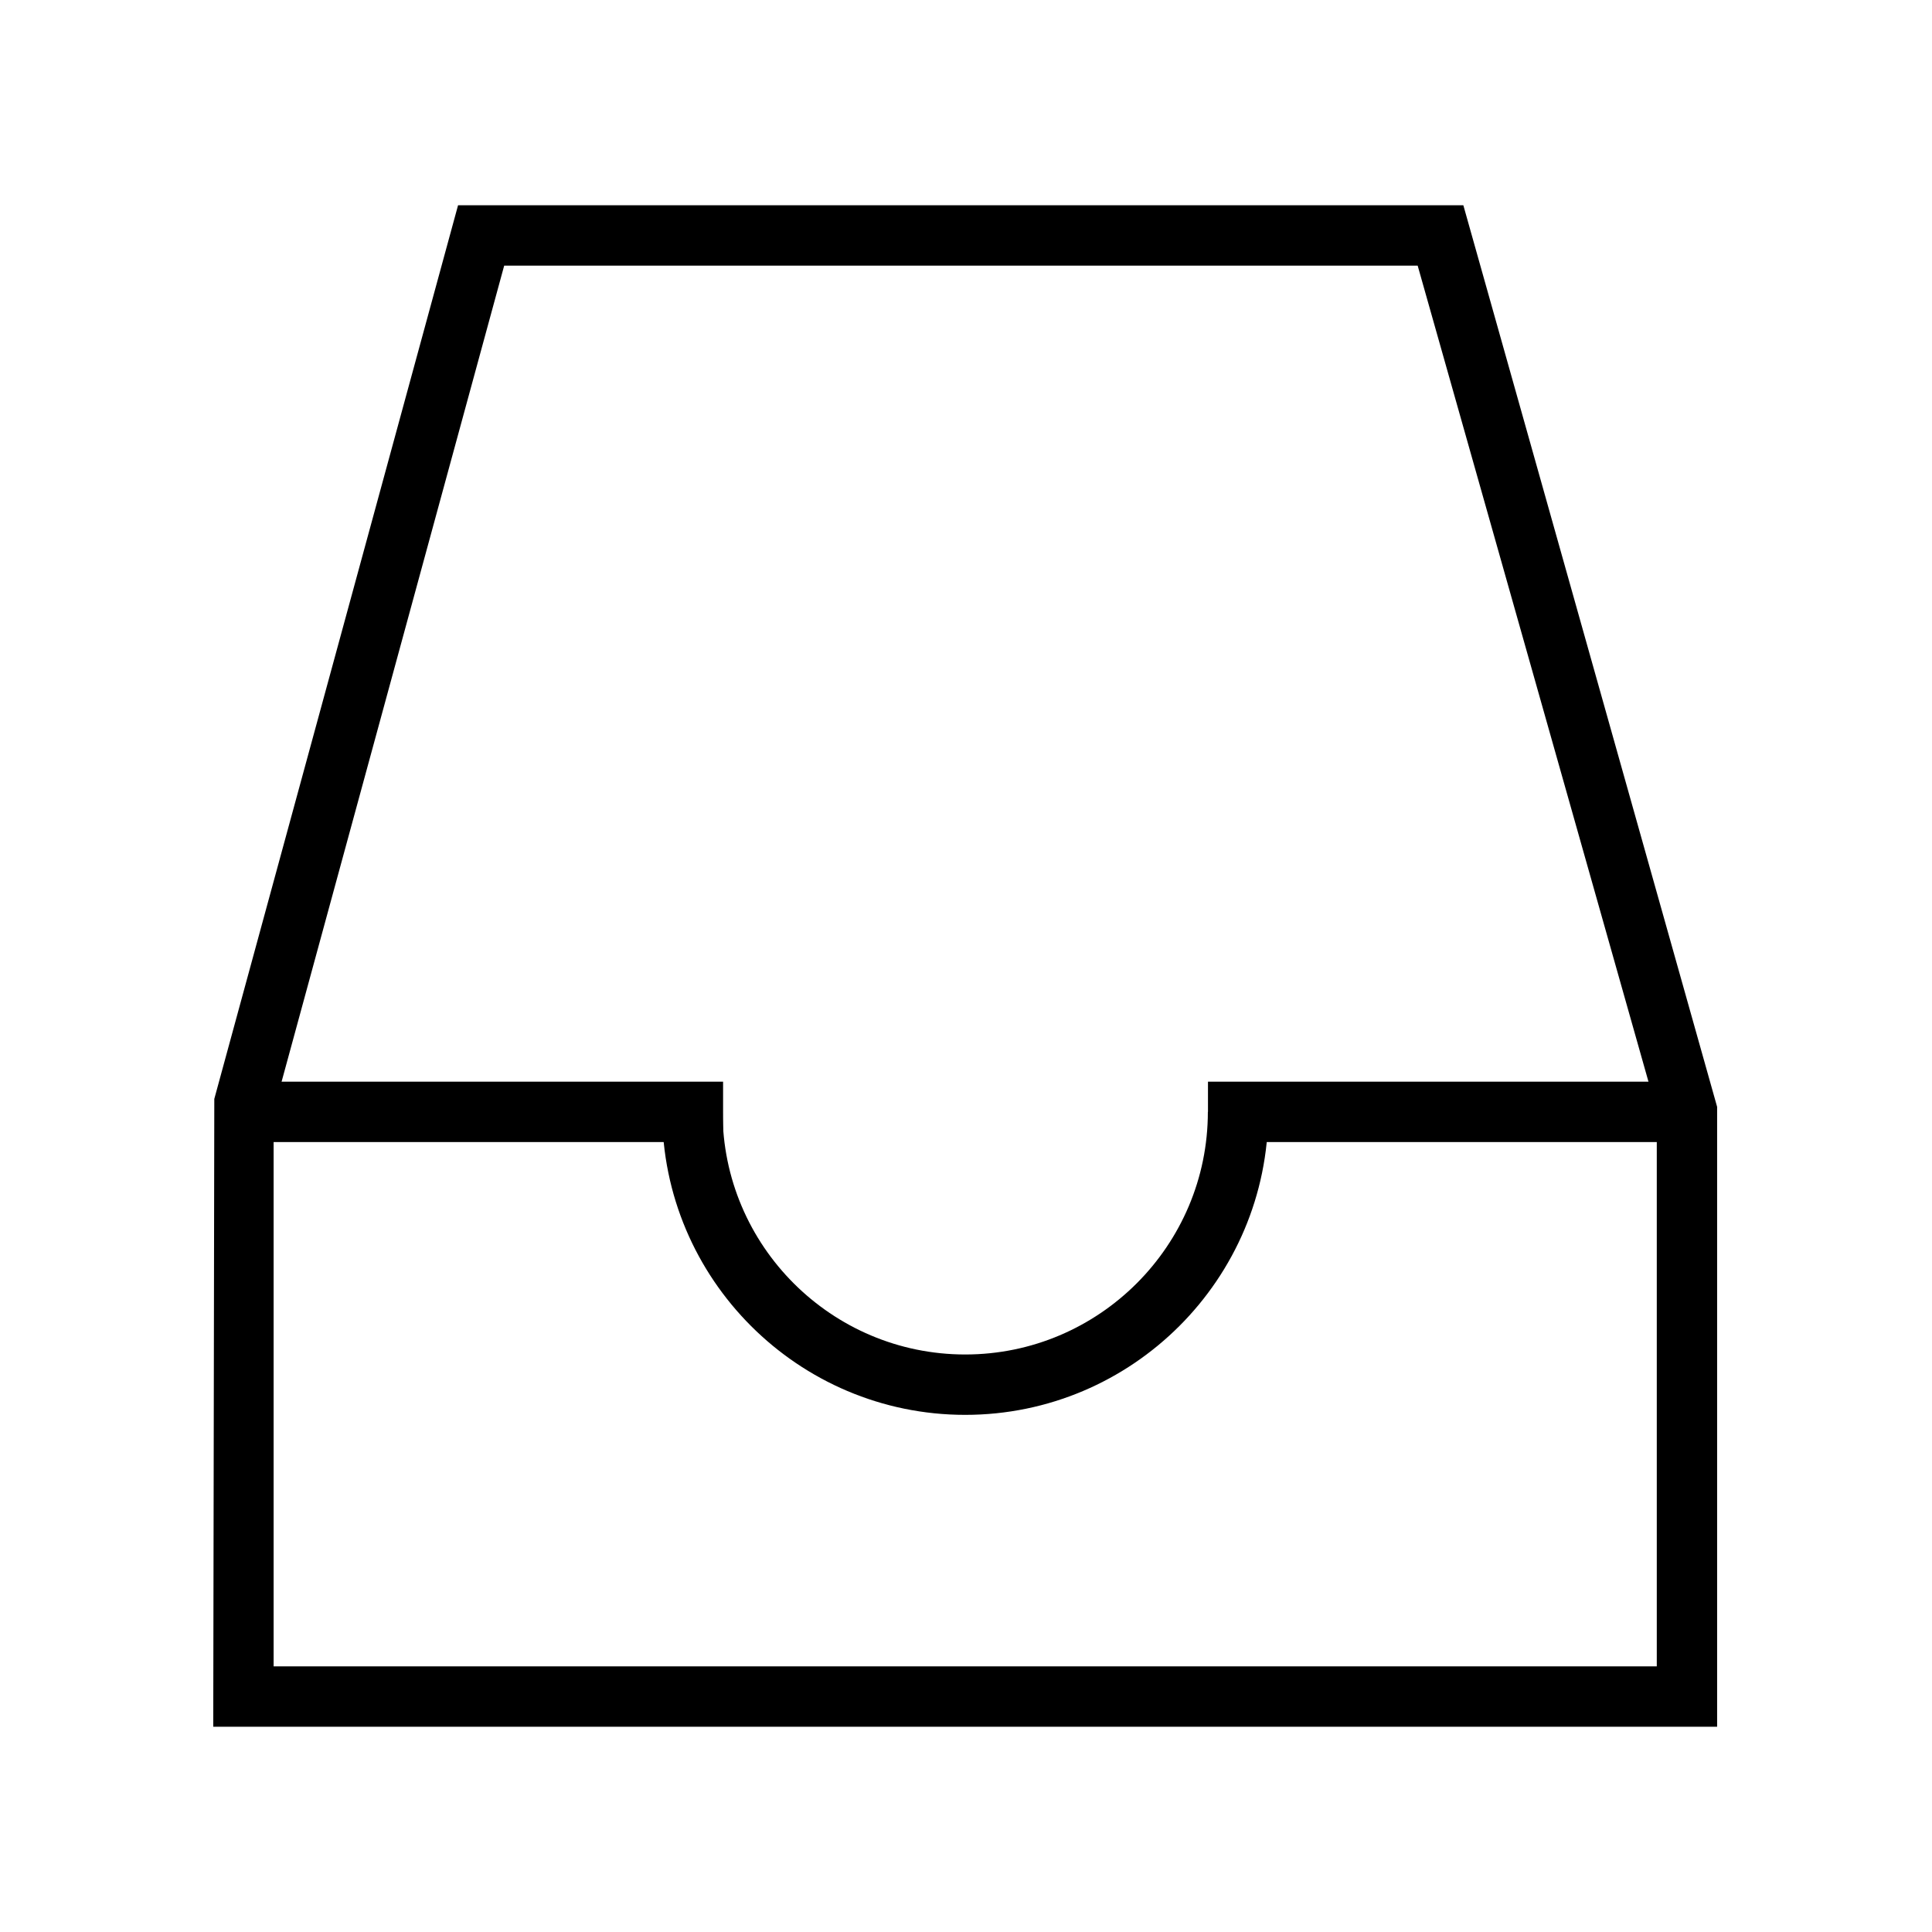 <svg  version="1.1" id="Layer_1" x="0px" y="0px" width="64px" height="64px" viewBox="0 0 64 64" xml:space="preserve">
  <path d="M56.883 57.201H7.064l.035-20.798 8.075-29.604h33.301l8.407 29.867v20.535zm-47.819-2h45.819V36.805L46.962 8.799h-30.26L9.064 36.8v18.401z"/>
  <path d="M31.974 46.869c-5.535 0-10.038-4.503-10.038-10.037h2c0 4.432 3.606 8.037 8.038 8.037s8.038-3.605 8.038-8.037h2c0 5.534-4.503 10.037-10.038 10.037z"/>
  <path d="M8.064 35.832h15.889v2H8.064z"/>
  <path d="M40.016 35.832h15.92v2h-15.92z"/>
</svg>